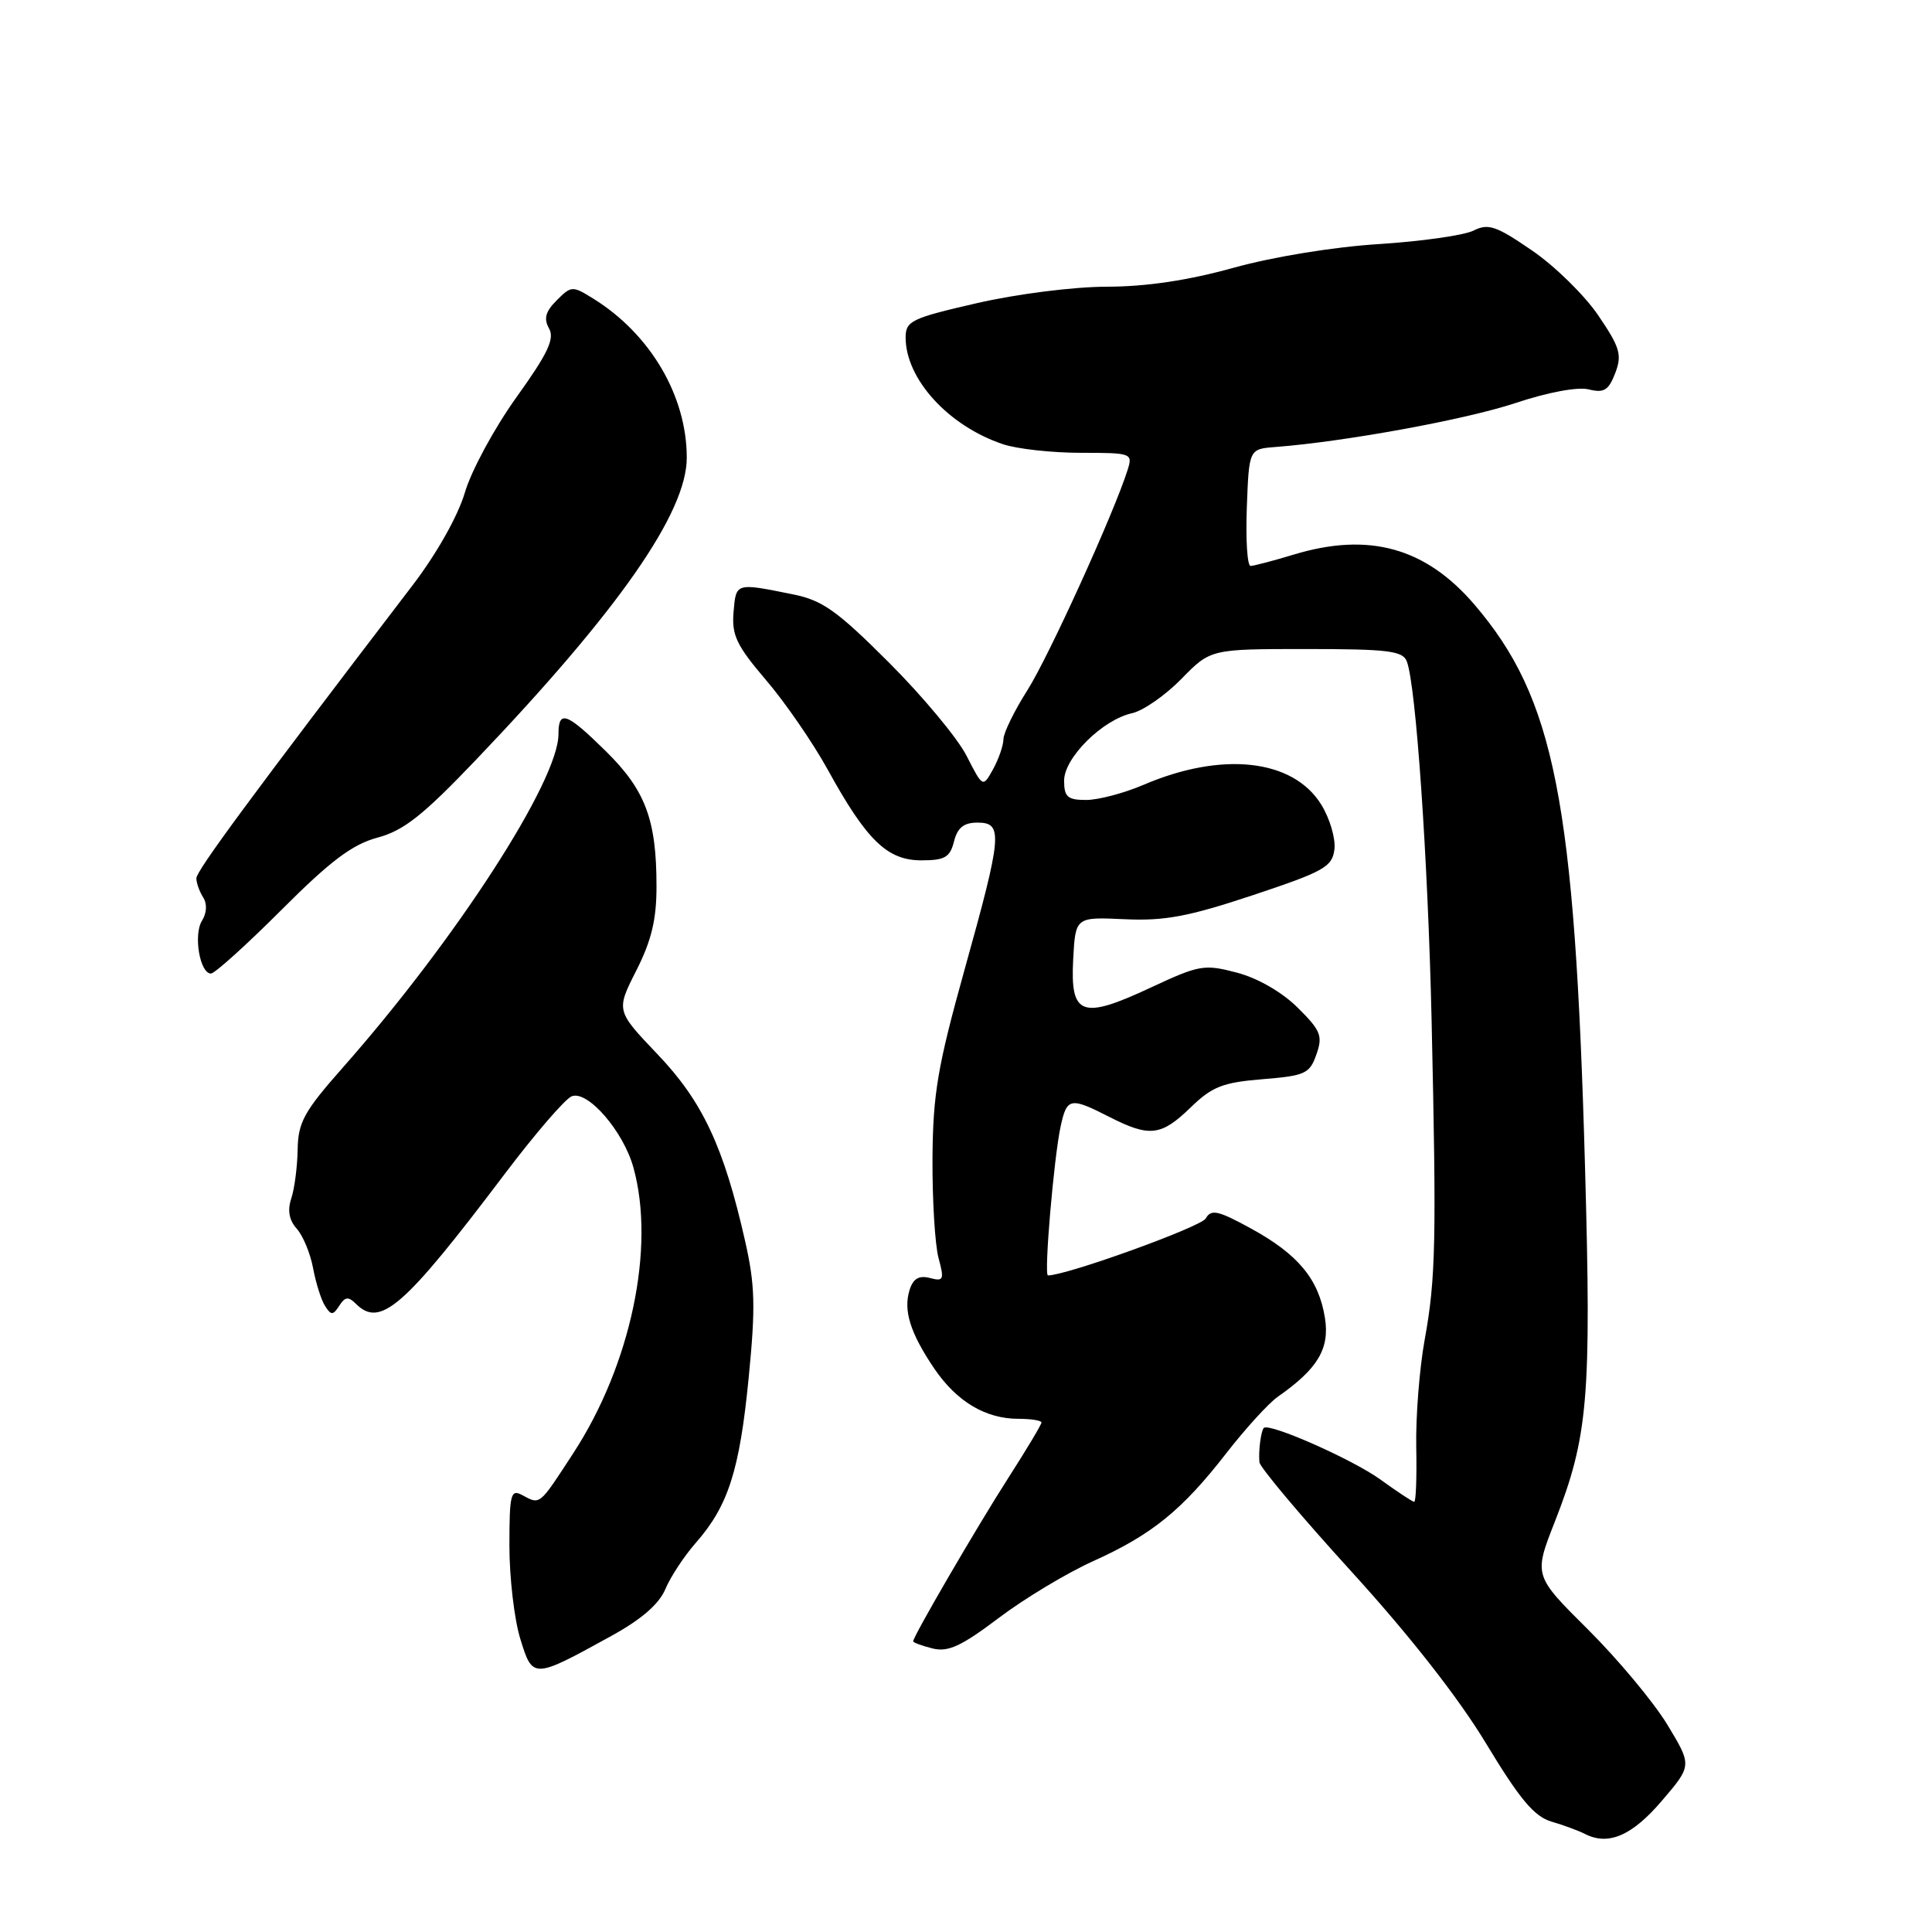 <?xml version="1.0" encoding="UTF-8" standalone="no"?>
<!DOCTYPE svg PUBLIC "-//W3C//DTD SVG 1.1//EN" "http://www.w3.org/Graphics/SVG/1.1/DTD/svg11.dtd" >
<svg xmlns="http://www.w3.org/2000/svg" xmlns:xlink="http://www.w3.org/1999/xlink" version="1.1" viewBox="0 0 256 256">
 <g >
 <path fill="currentColor"
d=" M 220.20 238.62 C 224.21 233.94 224.21 233.94 220.92 228.51 C 219.10 225.52 214.38 219.86 210.42 215.92 C 203.22 208.77 203.22 208.77 206.02 201.64 C 210.45 190.34 210.88 185.22 210.02 154.50 C 208.67 106.07 206.00 92.54 195.37 80.11 C 188.89 72.55 181.37 70.47 171.41 73.49 C 168.71 74.31 166.14 74.98 165.71 74.99 C 165.27 75.00 165.05 71.51 165.21 67.25 C 165.50 59.50 165.50 59.50 169.00 59.23 C 178.24 58.52 194.24 55.59 200.79 53.41 C 205.12 51.97 209.08 51.23 210.53 51.60 C 212.54 52.10 213.15 51.72 214.03 49.43 C 214.95 47.01 214.66 46.04 211.79 41.81 C 209.98 39.14 206.03 35.26 203.00 33.19 C 198.24 29.92 197.20 29.57 195.24 30.56 C 193.99 31.18 188.37 31.98 182.74 32.34 C 176.77 32.71 168.74 34.02 163.50 35.47 C 157.47 37.15 151.92 37.98 146.69 37.99 C 142.29 37.99 134.75 38.95 129.44 40.17 C 120.77 42.16 120.00 42.53 120.00 44.72 C 120.00 50.22 125.67 56.44 132.90 58.86 C 134.77 59.49 139.41 60.00 143.22 60.00 C 149.94 60.00 150.11 60.06 149.42 62.25 C 147.59 68.04 138.95 87.02 136.14 91.45 C 134.41 94.17 132.98 97.09 132.96 97.95 C 132.95 98.80 132.32 100.60 131.58 101.94 C 130.23 104.37 130.23 104.37 128.07 100.14 C 126.89 97.82 122.26 92.26 117.80 87.80 C 110.93 80.93 108.98 79.54 105.09 78.76 C 97.44 77.21 97.53 77.19 97.20 81.11 C 96.94 84.16 97.60 85.54 101.50 90.11 C 104.03 93.07 107.72 98.42 109.69 102.00 C 114.84 111.36 117.57 114.00 122.08 114.00 C 125.20 114.00 125.88 113.60 126.41 111.50 C 126.87 109.67 127.71 109.00 129.52 109.00 C 132.94 109.00 132.80 110.60 127.81 128.48 C 124.23 141.34 123.62 144.94 123.56 153.50 C 123.53 159.00 123.89 164.93 124.36 166.69 C 125.14 169.58 125.04 169.82 123.21 169.34 C 121.77 168.97 121.00 169.42 120.53 170.91 C 119.67 173.63 120.60 176.61 123.78 181.32 C 126.76 185.71 130.58 188.00 134.95 188.00 C 136.63 188.00 138.00 188.22 138.00 188.49 C 138.00 188.76 136.02 192.07 133.60 195.84 C 129.44 202.33 121.00 216.83 121.00 217.48 C 121.00 217.65 122.15 218.07 123.57 218.43 C 125.62 218.94 127.37 218.14 132.32 214.40 C 135.72 211.83 141.35 208.44 144.83 206.87 C 152.66 203.34 156.63 200.11 162.53 192.51 C 165.06 189.26 168.11 185.92 169.31 185.08 C 174.62 181.37 176.21 178.71 175.56 174.62 C 174.74 169.49 172.00 166.19 165.74 162.77 C 161.39 160.39 160.48 160.19 159.77 161.45 C 159.14 162.57 141.34 169.00 138.86 169.00 C 138.31 169.00 139.64 153.41 140.54 149.25 C 141.37 145.44 141.81 145.35 147.00 148.00 C 152.32 150.71 153.85 150.54 157.76 146.75 C 160.61 143.98 162.02 143.43 167.29 143.00 C 172.95 142.54 173.54 142.27 174.43 139.72 C 175.30 137.26 175.01 136.55 171.95 133.52 C 169.88 131.46 166.66 129.61 163.90 128.88 C 159.57 127.74 158.93 127.85 152.50 130.85 C 143.34 135.14 141.81 134.59 142.20 127.17 C 142.50 121.50 142.50 121.50 149.00 121.80 C 154.29 122.05 157.46 121.46 166.00 118.62 C 175.46 115.47 176.53 114.87 176.82 112.54 C 176.99 111.12 176.21 108.45 175.07 106.61 C 171.33 100.57 161.93 99.53 151.51 104.00 C 148.94 105.10 145.52 106.00 143.92 106.00 C 141.46 106.00 141.00 105.60 141.00 103.44 C 141.00 100.41 146.09 95.36 150.02 94.50 C 151.48 94.17 154.42 92.13 156.54 89.96 C 160.41 86.00 160.41 86.00 173.10 86.00 C 183.92 86.00 185.88 86.24 186.41 87.64 C 187.62 90.78 189.20 113.67 189.69 135.00 C 190.35 164.43 190.25 169.43 188.78 177.50 C 188.08 181.35 187.58 187.76 187.66 191.75 C 187.74 195.74 187.62 199.00 187.39 199.00 C 187.17 199.00 185.14 197.66 182.89 196.03 C 179.22 193.38 168.16 188.49 167.46 189.21 C 167.08 189.62 166.74 192.26 166.88 193.75 C 166.95 194.44 172.44 200.96 179.08 208.25 C 186.76 216.68 193.25 224.96 196.90 231.00 C 201.37 238.40 203.28 240.69 205.57 241.37 C 207.18 241.84 209.18 242.58 210.00 243.00 C 213.11 244.60 216.25 243.25 220.20 238.62 Z  M 81.06 216.74 C 85.00 214.57 87.35 212.53 88.17 210.55 C 88.85 208.93 90.67 206.17 92.21 204.42 C 96.50 199.53 98.00 194.83 99.20 182.60 C 100.13 173.16 100.05 170.27 98.73 164.44 C 95.91 151.96 93.09 145.95 87.15 139.72 C 81.62 133.92 81.62 133.92 84.31 128.61 C 86.33 124.62 87.00 121.83 86.99 117.40 C 86.99 108.62 85.52 104.71 80.31 99.57 C 75.07 94.41 74.00 94.02 74.00 97.28 C 74.00 103.48 60.40 124.50 45.45 141.43 C 40.28 147.28 39.50 148.70 39.44 152.33 C 39.40 154.62 39.02 157.54 38.59 158.82 C 38.07 160.39 38.31 161.69 39.33 162.82 C 40.15 163.74 41.13 166.10 41.49 168.06 C 41.86 170.03 42.57 172.28 43.08 173.06 C 43.87 174.30 44.13 174.30 44.96 173.01 C 45.72 171.82 46.17 171.77 47.16 172.76 C 50.38 175.98 53.51 173.25 66.85 155.59 C 70.89 150.24 74.90 145.59 75.76 145.26 C 77.88 144.45 82.60 149.89 83.93 154.70 C 86.87 165.27 83.59 180.85 75.98 192.53 C 71.39 199.58 71.61 199.40 69.18 198.10 C 67.67 197.29 67.50 197.99 67.50 204.85 C 67.50 209.06 68.15 214.59 68.94 217.15 C 70.59 222.50 70.60 222.50 81.06 216.74 Z  M 37.28 120.58 C 43.79 114.06 46.68 111.89 50.02 110.99 C 53.50 110.06 56.06 108.03 63.09 100.66 C 81.98 80.87 91.00 67.93 91.00 60.65 C 91.00 52.47 86.19 44.28 78.63 39.58 C 75.85 37.85 75.70 37.86 73.77 39.79 C 72.28 41.28 72.02 42.22 72.75 43.52 C 73.52 44.89 72.60 46.83 68.43 52.64 C 65.52 56.70 62.44 62.38 61.60 65.26 C 60.68 68.37 57.88 73.34 54.71 77.50 C 33.23 105.61 26.00 115.41 26.02 116.38 C 26.02 117.00 26.43 118.13 26.92 118.91 C 27.47 119.77 27.40 120.98 26.76 122.01 C 25.61 123.85 26.48 129.00 27.95 129.00 C 28.45 129.00 32.65 125.21 37.28 120.58 Z "/>
</g>
</svg>